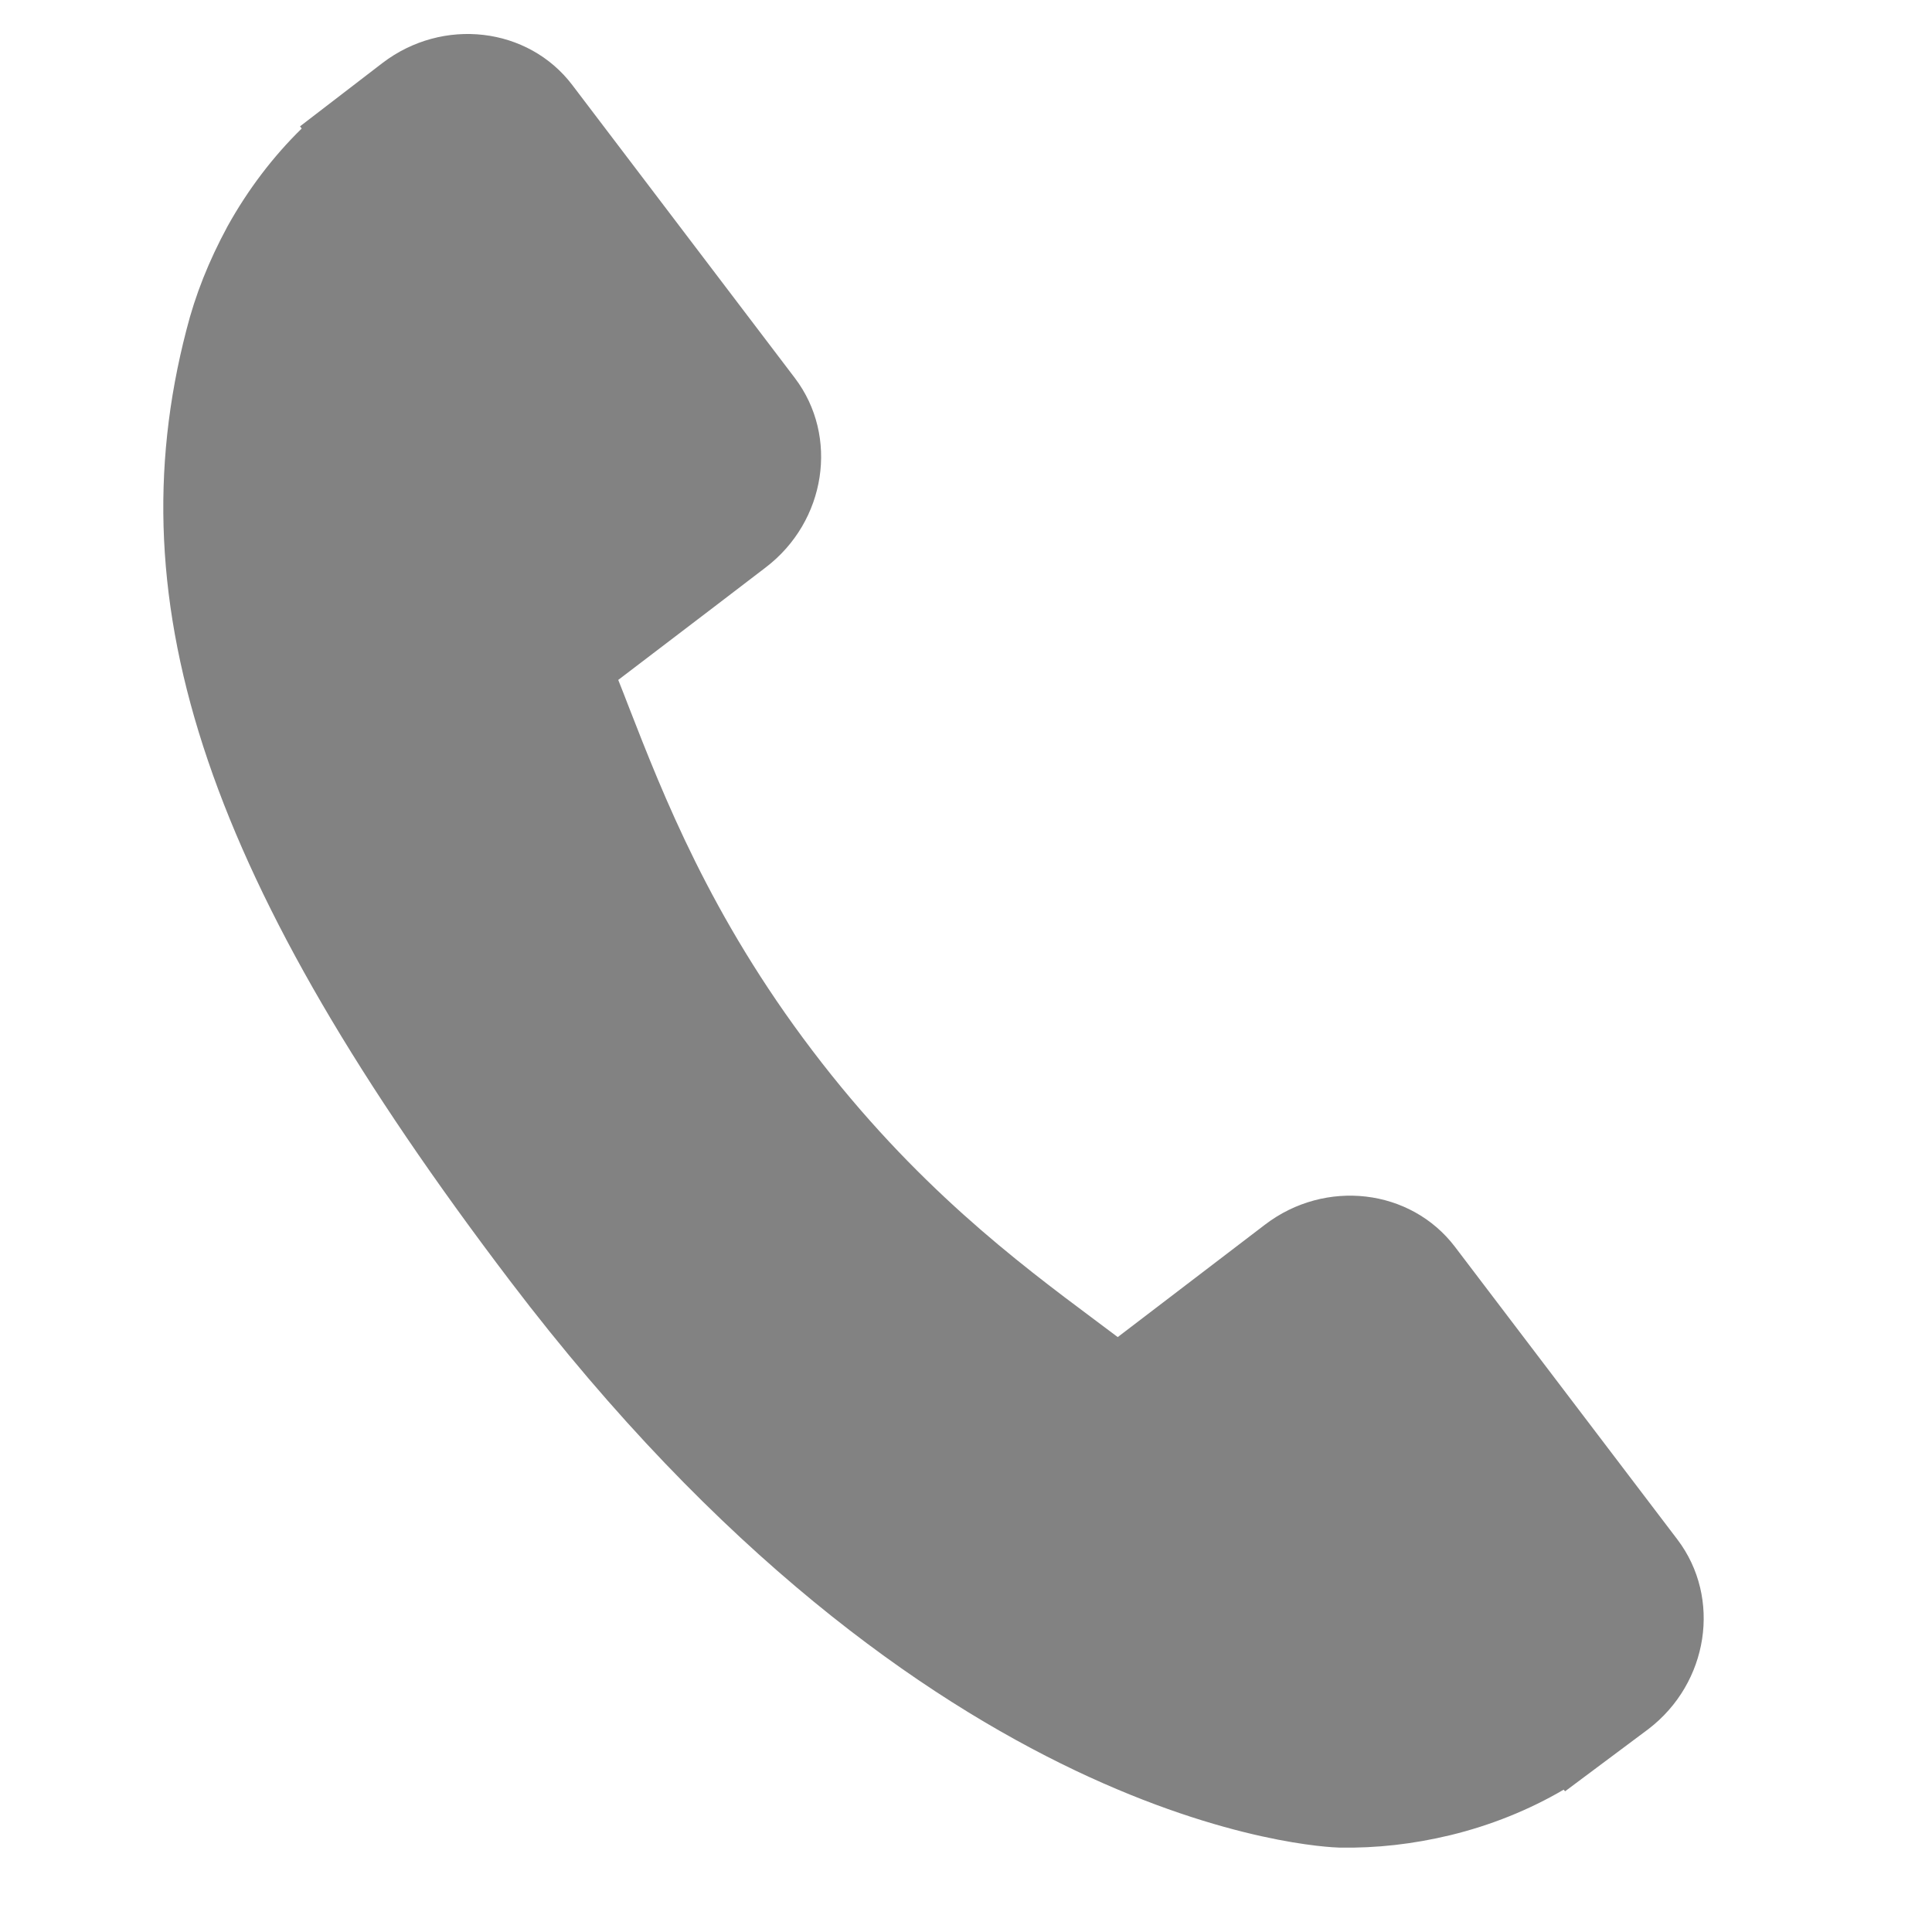 <svg width="28" height="28" viewBox="0 0 28 28" fill="none" xmlns="http://www.w3.org/2000/svg">
<path d="M24.312 22.314L21.085 18.068C20.442 17.225 19.208 17.081 18.334 17.748L16.199 19.378C16.089 19.296 15.975 19.211 15.856 19.121C14.758 18.301 13.255 17.177 11.777 15.23C10.294 13.279 9.612 11.525 9.113 10.245C9.061 10.109 9.01 9.979 8.96 9.854L10.393 8.762L11.098 8.223C11.973 7.555 12.161 6.324 11.52 5.479L8.294 1.232C7.653 0.389 6.418 0.245 5.543 0.913L4.348 1.831L4.372 1.863C3.959 2.267 3.593 2.747 3.298 3.279C3.024 3.785 2.829 4.278 2.702 4.781C1.655 8.809 3.016 12.805 7.396 18.569C13.45 26.537 19.166 26.77 19.413 26.777C19.952 26.786 20.478 26.727 21.022 26.596C21.606 26.454 22.165 26.229 22.662 25.937L22.682 25.961L23.89 25.059C24.763 24.391 24.952 23.16 24.312 22.314Z" fill="#828282"/>
</svg>
